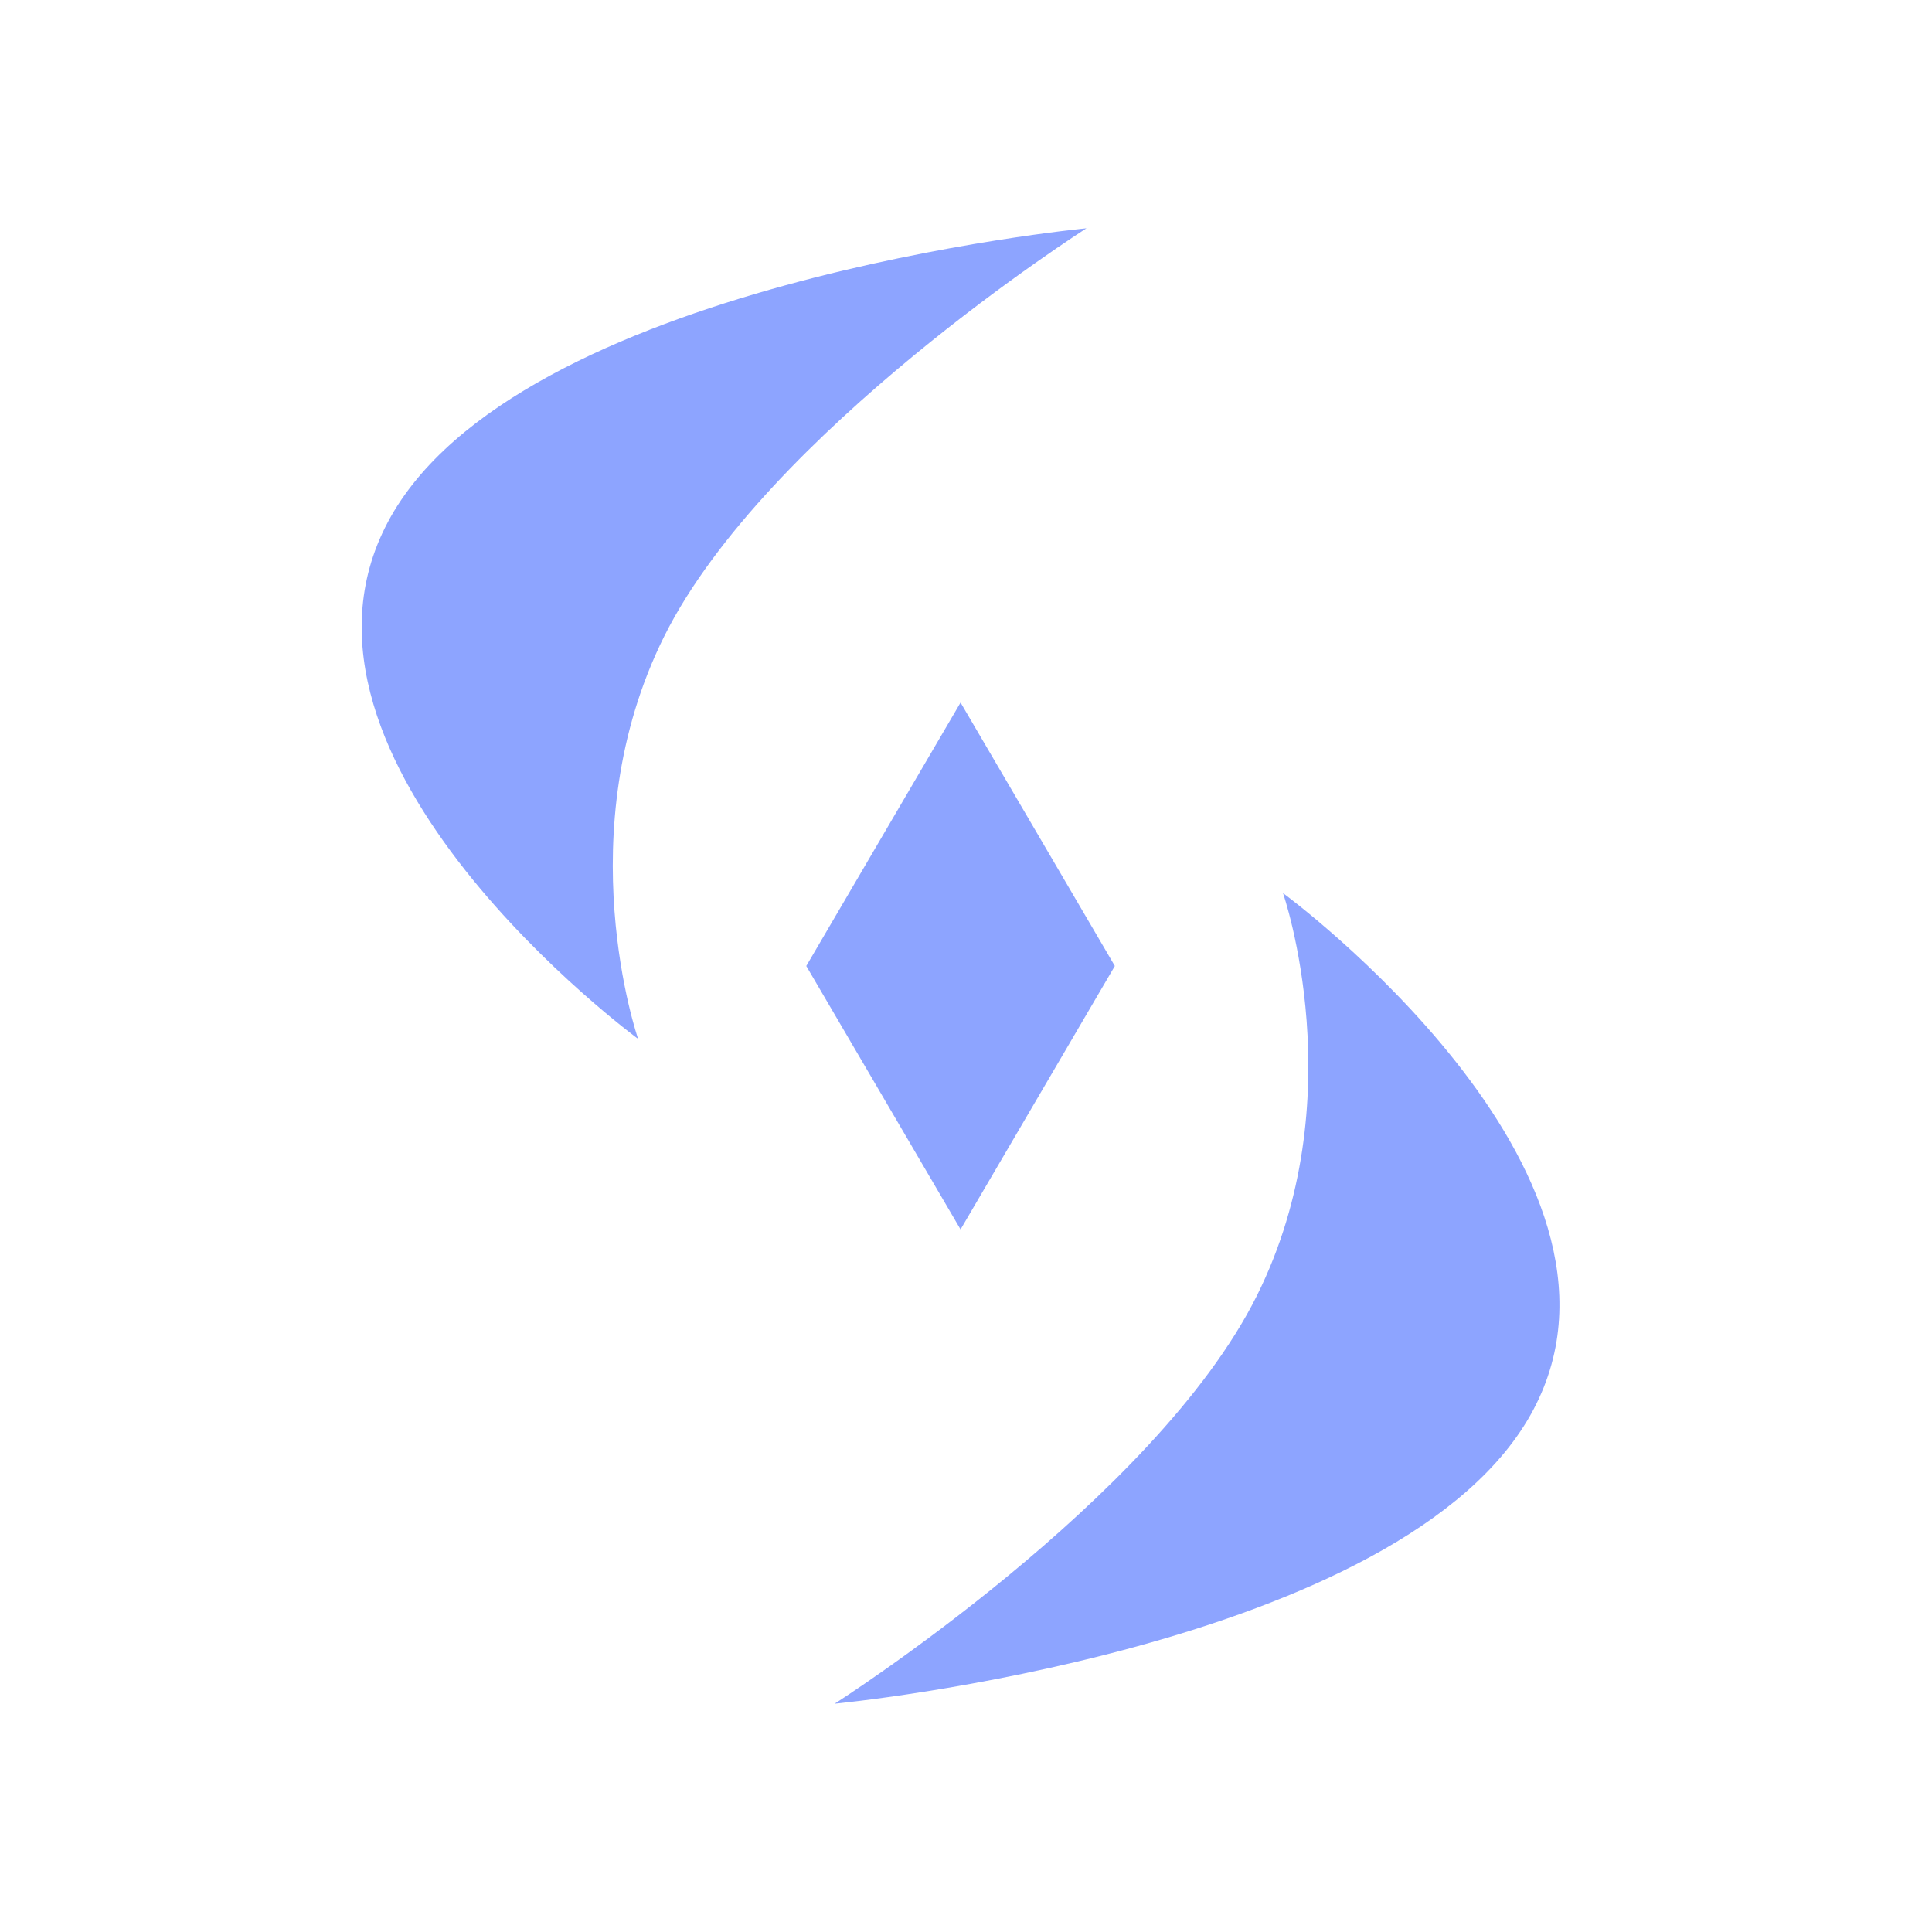 <svg version="1.1" xmlns="http://www.w3.org/2000/svg" xmlns:xlink="http://www.w3.org/1999/xlink" width="88.75" height="88.75" viewBox="0,0,88.75,88.75"><g transform="translate(-195.875,-135.625)"><g data-paper-data="{&quot;isPaintingLayer&quot;:true}" fill-rule="nonzero" stroke="none" stroke-width="0" stroke-linecap="butt" stroke-linejoin="miter" stroke-miterlimit="10" stroke-dasharray="" stroke-dashoffset="0" style="mix-blend-mode: normal"><path d="M195.875,180c0,-24.508 19.867,-44.375 44.375,-44.375c24.508,0 44.375,19.867 44.375,44.375c0,24.508 -19.867,44.375 -44.375,44.375c-24.508,0 -44.375,-19.867 -44.375,-44.375z" fill="none"/><path d="M234.215,213.888c0,0 14.72,-9.366 19.394,-18.737c4.498,-9.019 1.203,-18.5 1.203,-18.5c0,0 17.333,12.738 11.499,23.736c-5.834,10.998 -32.097,13.501 -32.097,13.501z" data-paper-data="{&quot;index&quot;:null}" fill="#8da4ff"/><path d="M245.785,146.112c0,0 -14.72,9.366 -19.394,18.737c-4.498,9.019 -1.203,18.5 -1.203,18.5c0,0 -17.333,-12.738 -11.499,-23.736c5.834,-10.998 32.097,-13.501 32.097,-13.501z" data-paper-data="{&quot;index&quot;:null}" fill="#8da4ff"/><path d="M232.913,180l7.087,-12.101l7.087,12.101l-7.087,12.101z" fill="#8da4ff"/><path d="M267.625,161.5v0z" fill="none"/></g></g></svg>